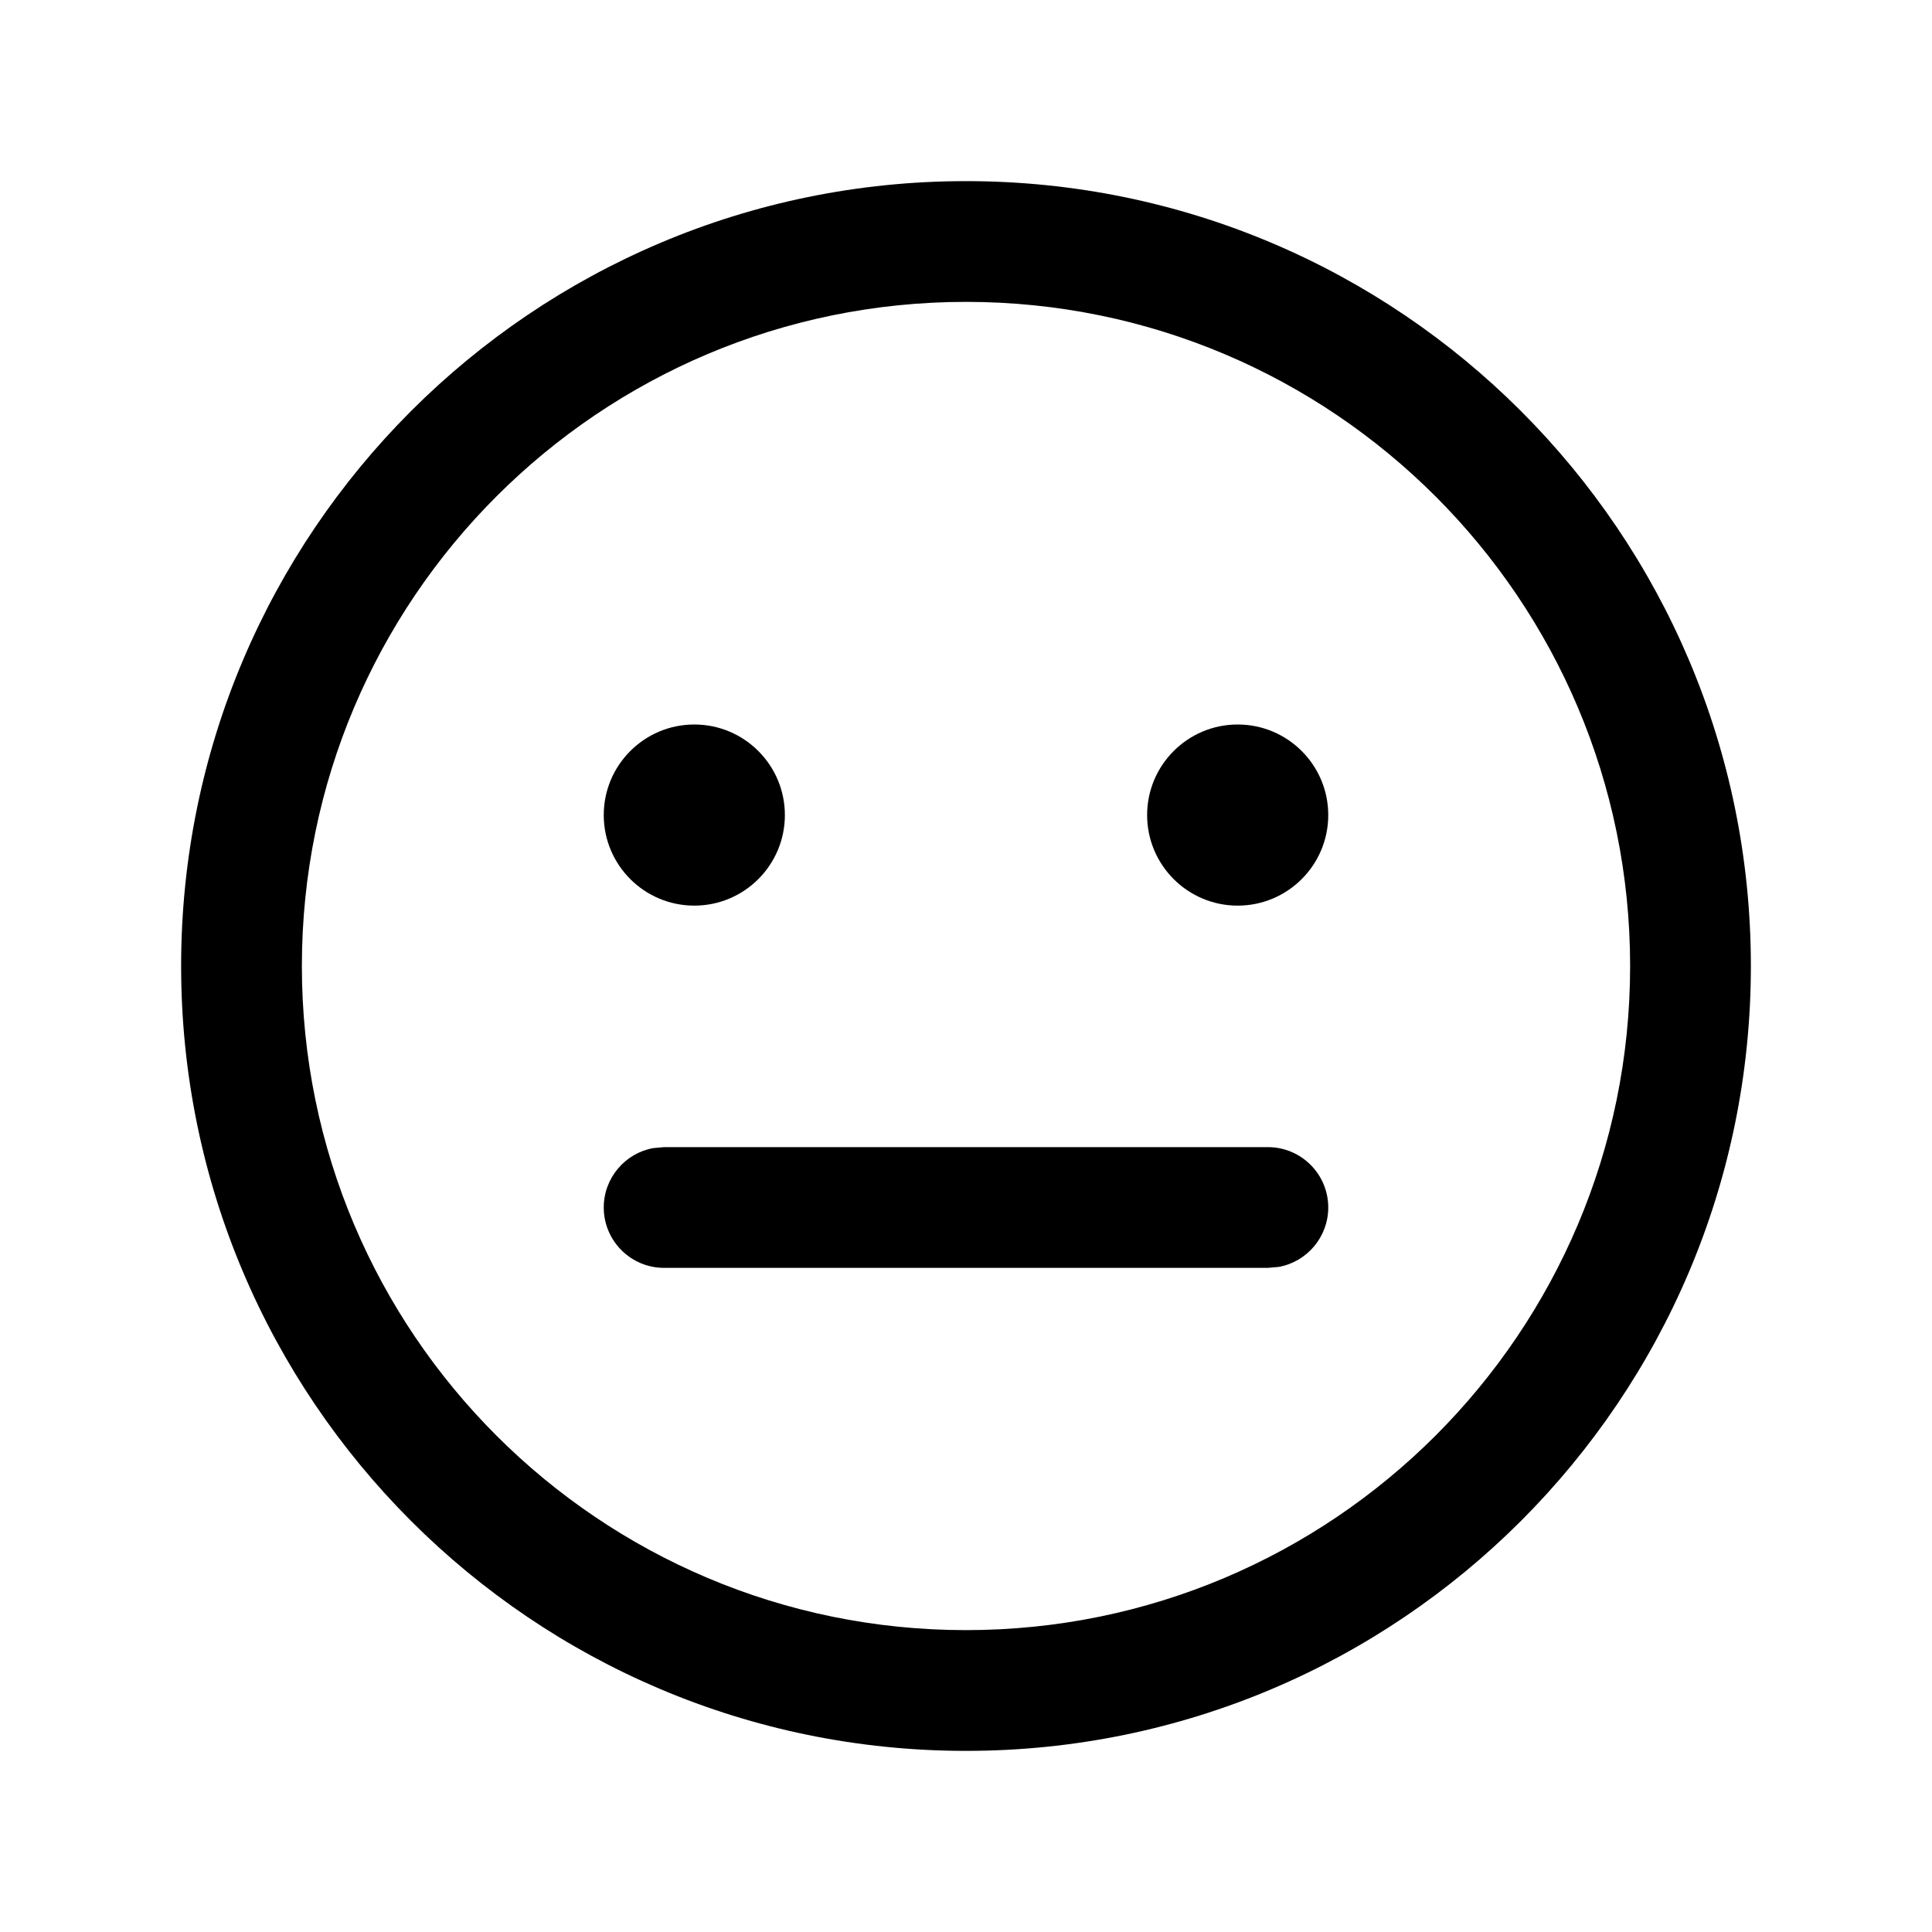 <?xml version="1.0" encoding="UTF-8"?>
<svg width="16px" height="16px" viewBox="0 0 16 16" version="1.1" xmlns="http://www.w3.org/2000/svg" xmlns:xlink="http://www.w3.org/1999/xlink">
    <title>ph-meh</title>
    <g id="Page-1" stroke="none" stroke-width="1" fill="none" fill-rule="evenodd">
        <g id="REFACTOR---Testing-32-line-style-MEDIUM---REFACTOR" transform="translate(-108, -772)">
            <g id="ph-meh" transform="translate(108, 772)">
                <polygon id="Fill-1" points="0 16 16 16 16 0 0 0"></polygon>
                <g id="Group-10" transform="translate(1, 1)" fill="#000000">
                    <path d="M7,0.5 C10.589,0.5 13.5,3.411 13.5,7 C13.5,10.589 10.589,13.5 7,13.5 C3.411,13.5 0.5,10.589 0.5,7 C0.5,3.411 3.411,0.5 7,0.5 Z M7,1.5 C3.963,1.5 1.5,3.963 1.5,7 C1.5,10.037 3.963,12.5 7,12.5 C10.037,12.5 12.5,10.037 12.5,7 C12.5,3.963 10.037,1.5 7,1.5 Z M9.5,8.5 C9.776,8.5 10,8.724 10,9 C10,9.245 9.823,9.45 9.59,9.492 L9.5,9.5 L4.5,9.5 C4.224,9.5 4,9.276 4,9 C4,8.755 4.177,8.55 4.41,8.508 L4.5,8.5 L9.5,8.5 Z M4.75,5 C5.164,5 5.5,5.336 5.5,5.75 C5.5,6.164 5.164,6.5 4.75,6.5 C4.336,6.5 4,6.164 4,5.75 C4,5.336 4.336,5 4.75,5 Z M9.25,5 C9.664,5 10,5.336 10,5.75 C10,6.164 9.664,6.5 9.25,6.5 C8.836,6.5 8.5,6.164 8.5,5.75 C8.5,5.336 8.836,5 9.25,5 Z" id="Combined-Shape"></path>
                </g>
            </g>
        </g>
    </g>
</svg>